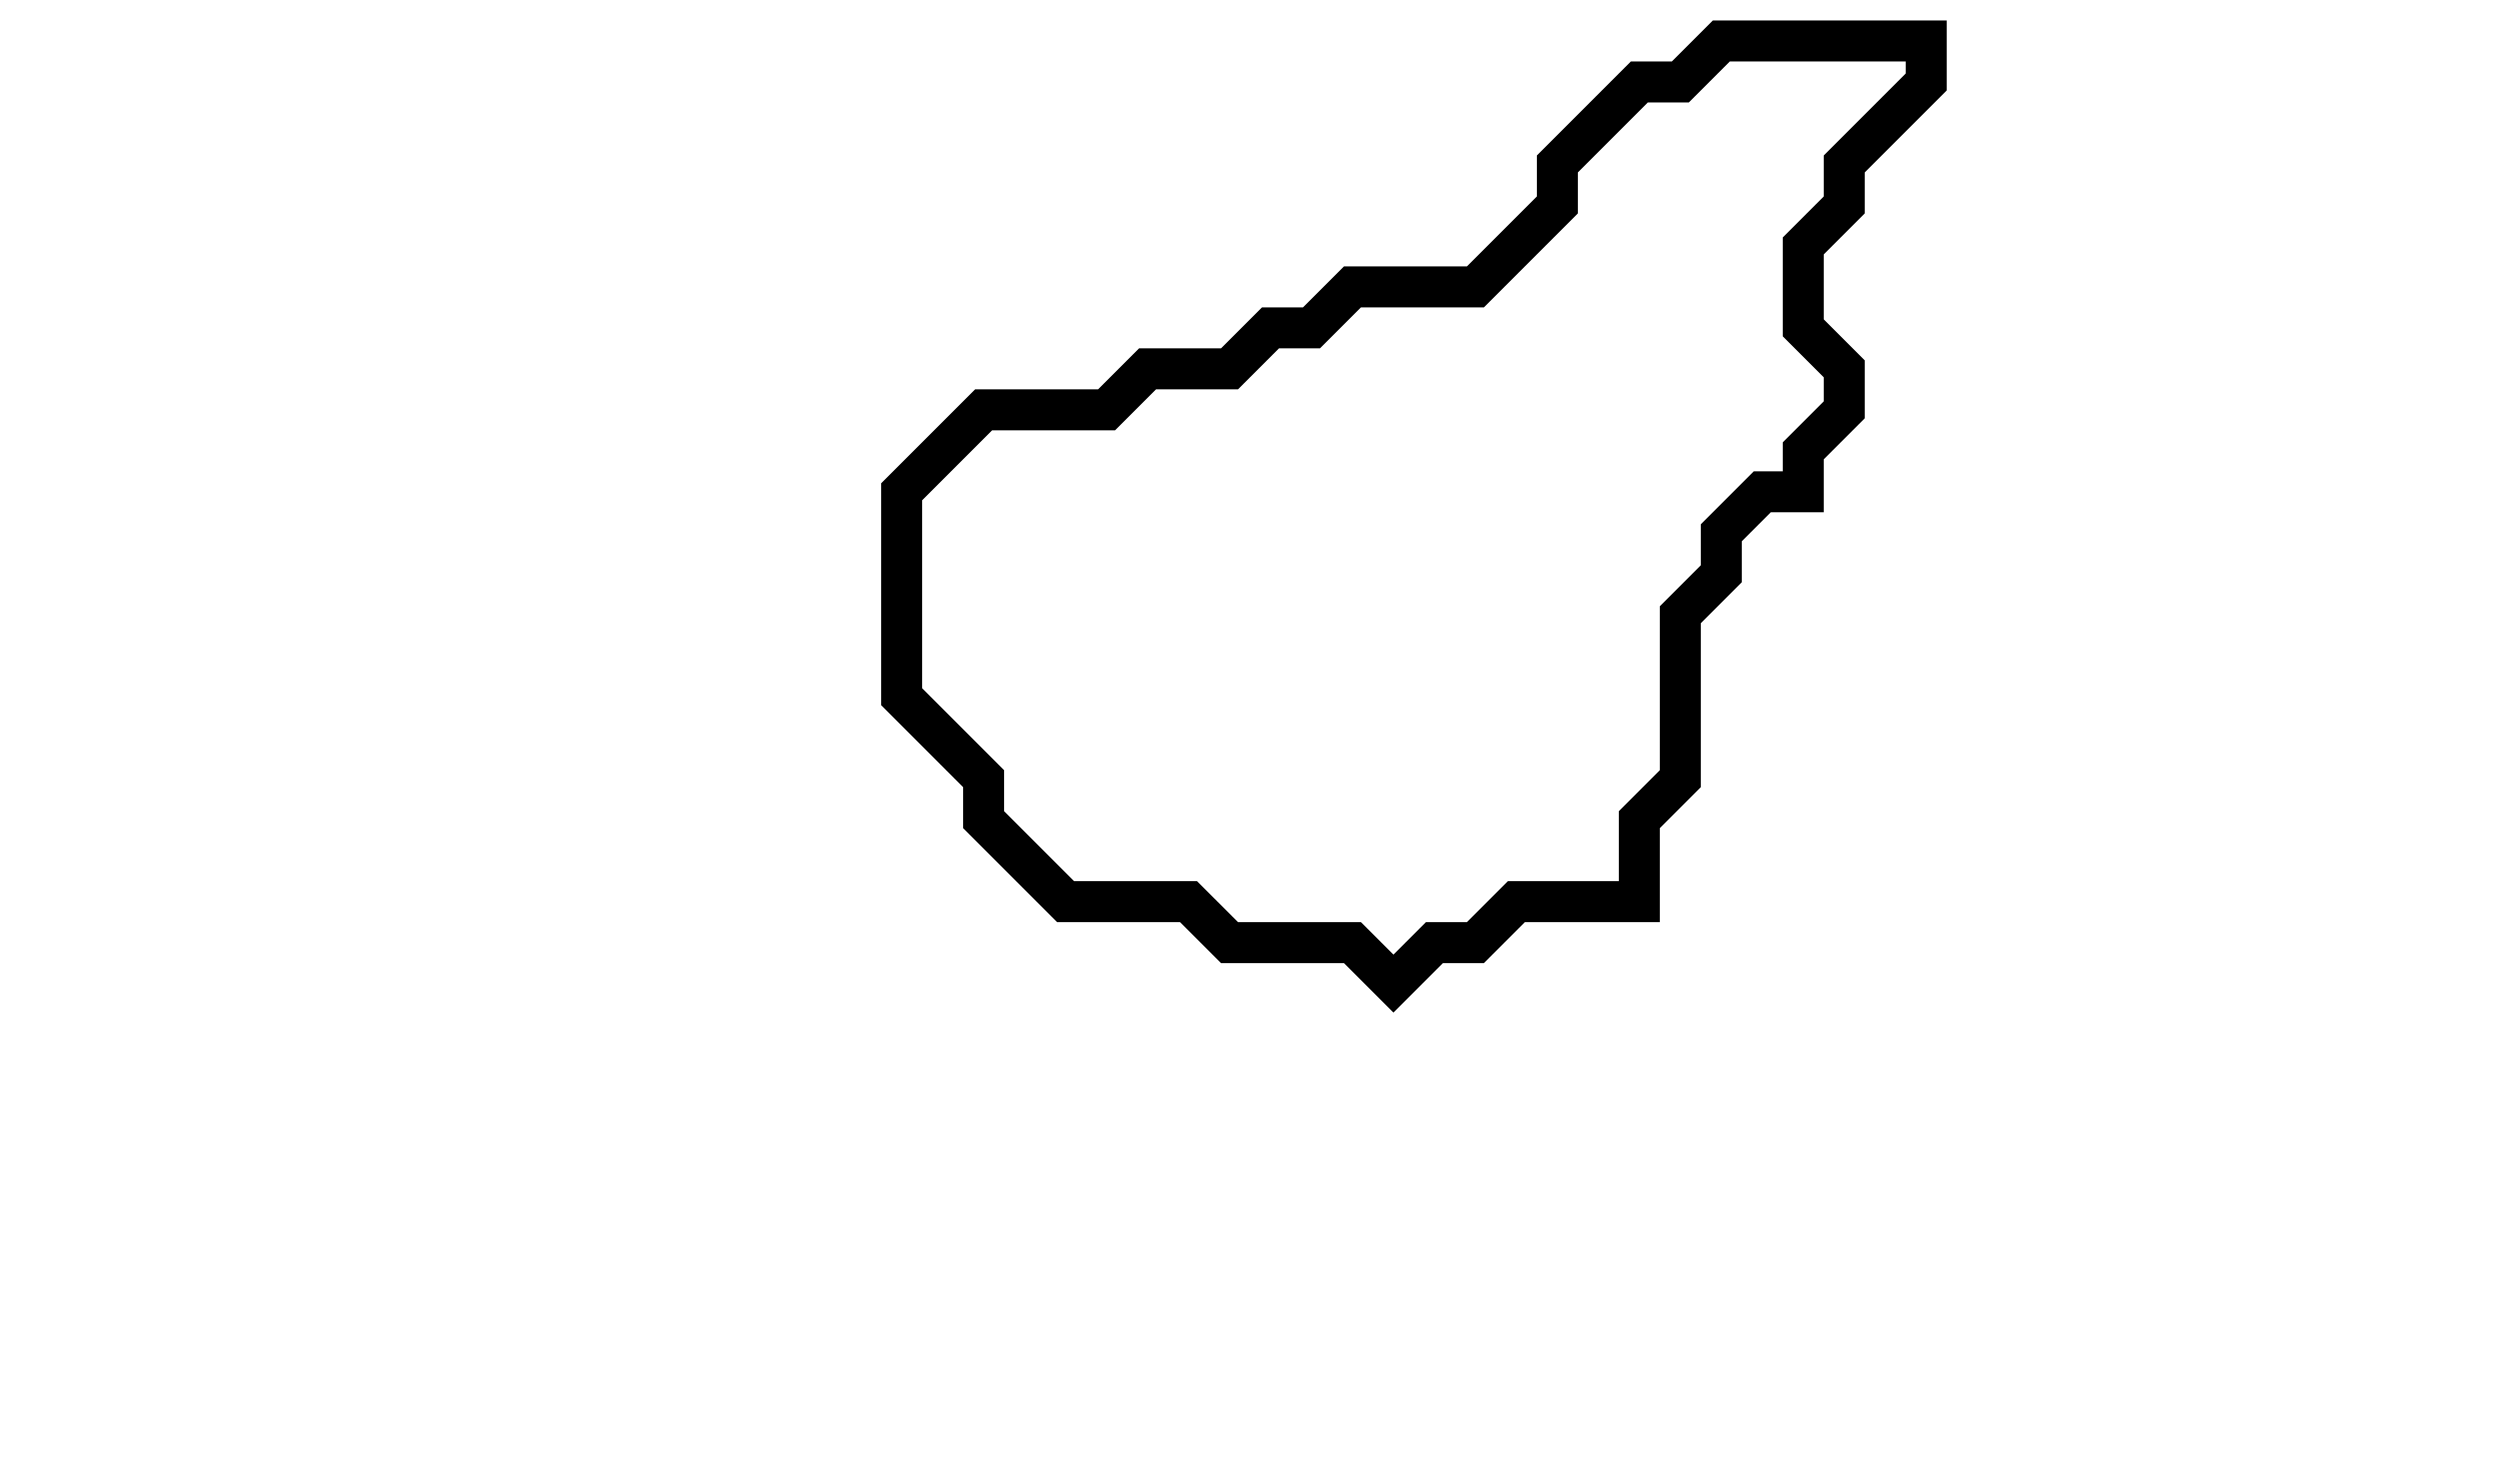 <svg xmlns="http://www.w3.org/2000/svg" width="61" height="36">
  <path d="M 42,1 L 41,2 L 40,2 L 38,4 L 38,5 L 36,7 L 33,7 L 32,8 L 31,8 L 30,9 L 28,9 L 27,10 L 24,10 L 22,12 L 22,17 L 24,19 L 24,20 L 26,22 L 29,22 L 30,23 L 33,23 L 34,24 L 35,23 L 36,23 L 37,22 L 40,22 L 40,20 L 41,19 L 41,15 L 42,14 L 42,13 L 43,12 L 44,12 L 44,11 L 45,10 L 45,9 L 44,8 L 44,6 L 45,5 L 45,4 L 47,2 L 47,1 Z" fill="none" stroke="black" stroke-width="1"/>
</svg>